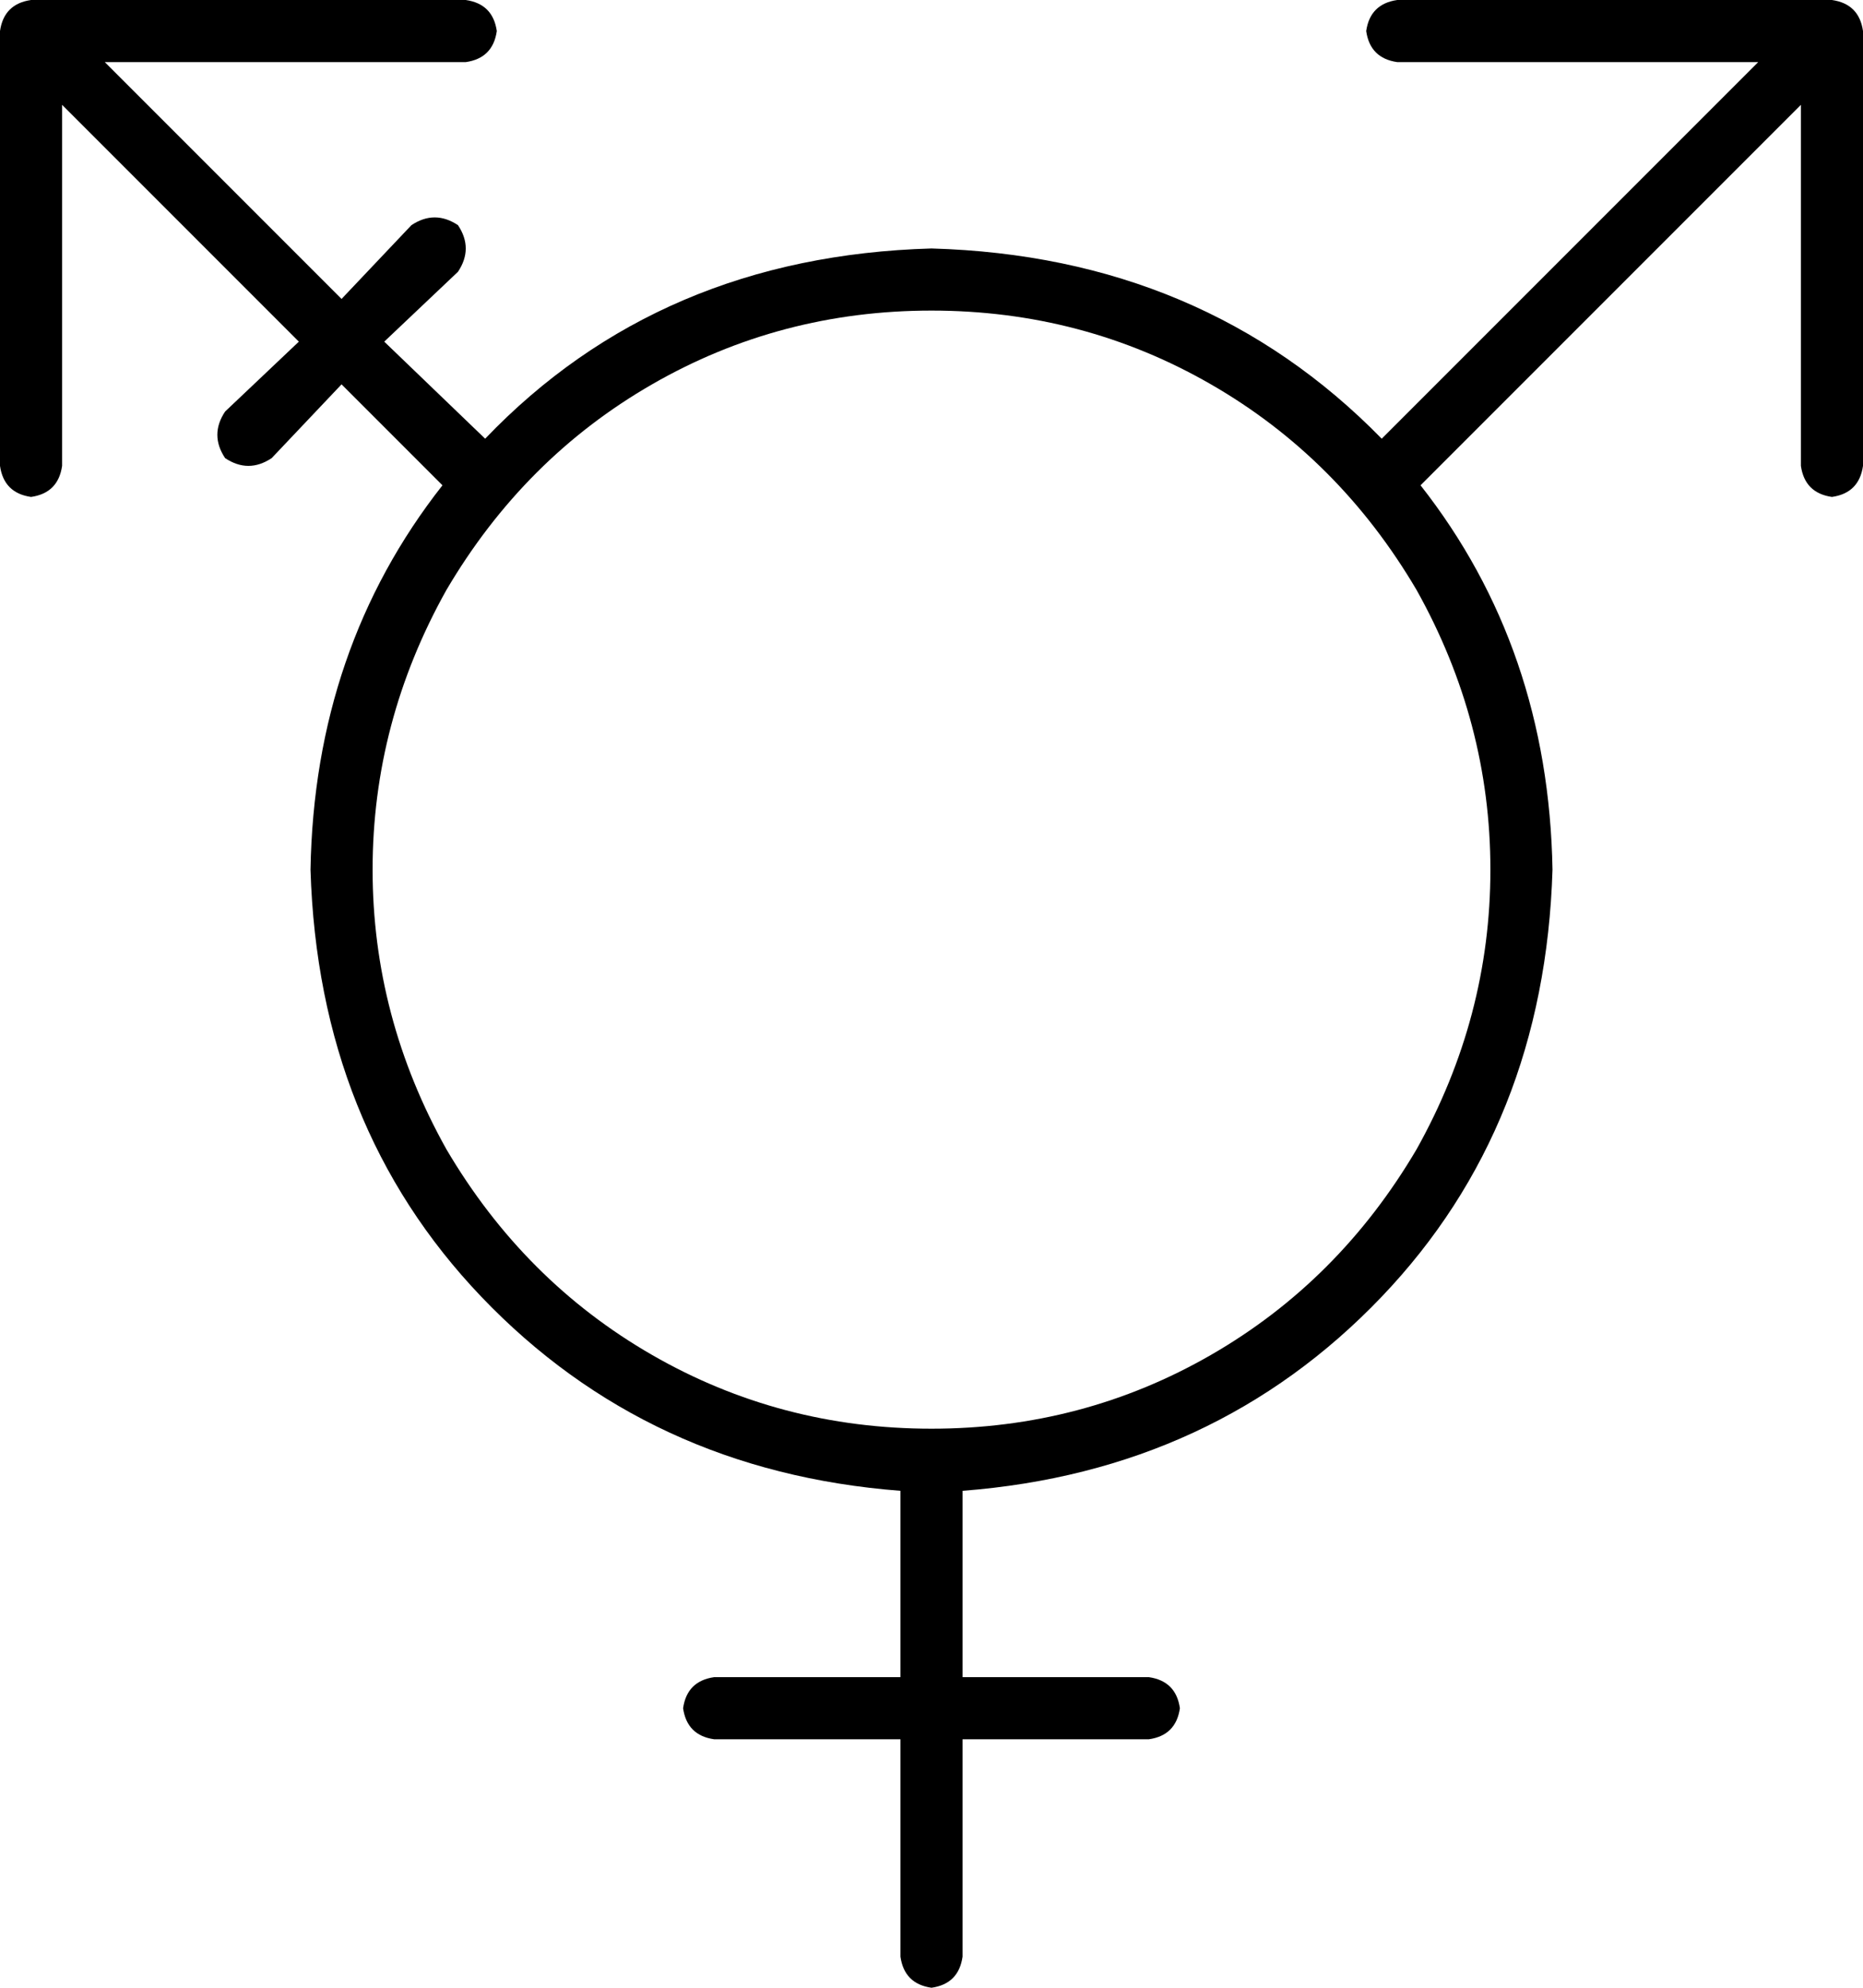 <svg viewBox="0 0 480 512">
  <path
    d="M 120 16 Q 127 15 128 8 Q 127 1 120 0 L 8 0 Q 1 1 0 8 L 0 120 Q 1 127 8 128 Q 15 127 16 120 L 16 27 L 77 88 L 58 106 Q 54 112 58 118 Q 64 122 70 118 L 88 99 L 114 125 Q 81 167 80 224 Q 82 290 124 334 Q 167 379 232 384 L 232 432 L 184 432 Q 177 433 176 440 Q 177 447 184 448 L 232 448 L 232 504 Q 233 511 240 512 Q 247 511 248 504 L 248 448 L 296 448 Q 303 447 304 440 Q 303 433 296 432 L 248 432 L 248 384 Q 313 379 356 334 Q 398 290 400 224 Q 399 167 366 125 L 464 27 L 464 120 Q 465 127 472 128 Q 479 127 480 120 L 480 8 Q 479 1 472 0 L 360 0 Q 353 1 352 8 Q 353 15 360 16 L 453 16 L 356 113 Q 310 66 240 64 Q 170 66 125 113 L 99 88 L 118 70 Q 122 64 118 58 Q 112 54 106 58 L 88 77 L 27 16 L 120 16 L 120 16 Z M 240 80 Q 279 80 312 99 L 312 99 Q 345 118 365 152 Q 384 186 384 224 Q 384 262 365 296 Q 345 330 312 349 Q 279 368 240 368 Q 201 368 168 349 Q 135 330 115 296 Q 96 262 96 224 Q 96 186 115 152 Q 135 118 168 99 Q 201 80 240 80 L 240 80 Z"
  />
</svg>